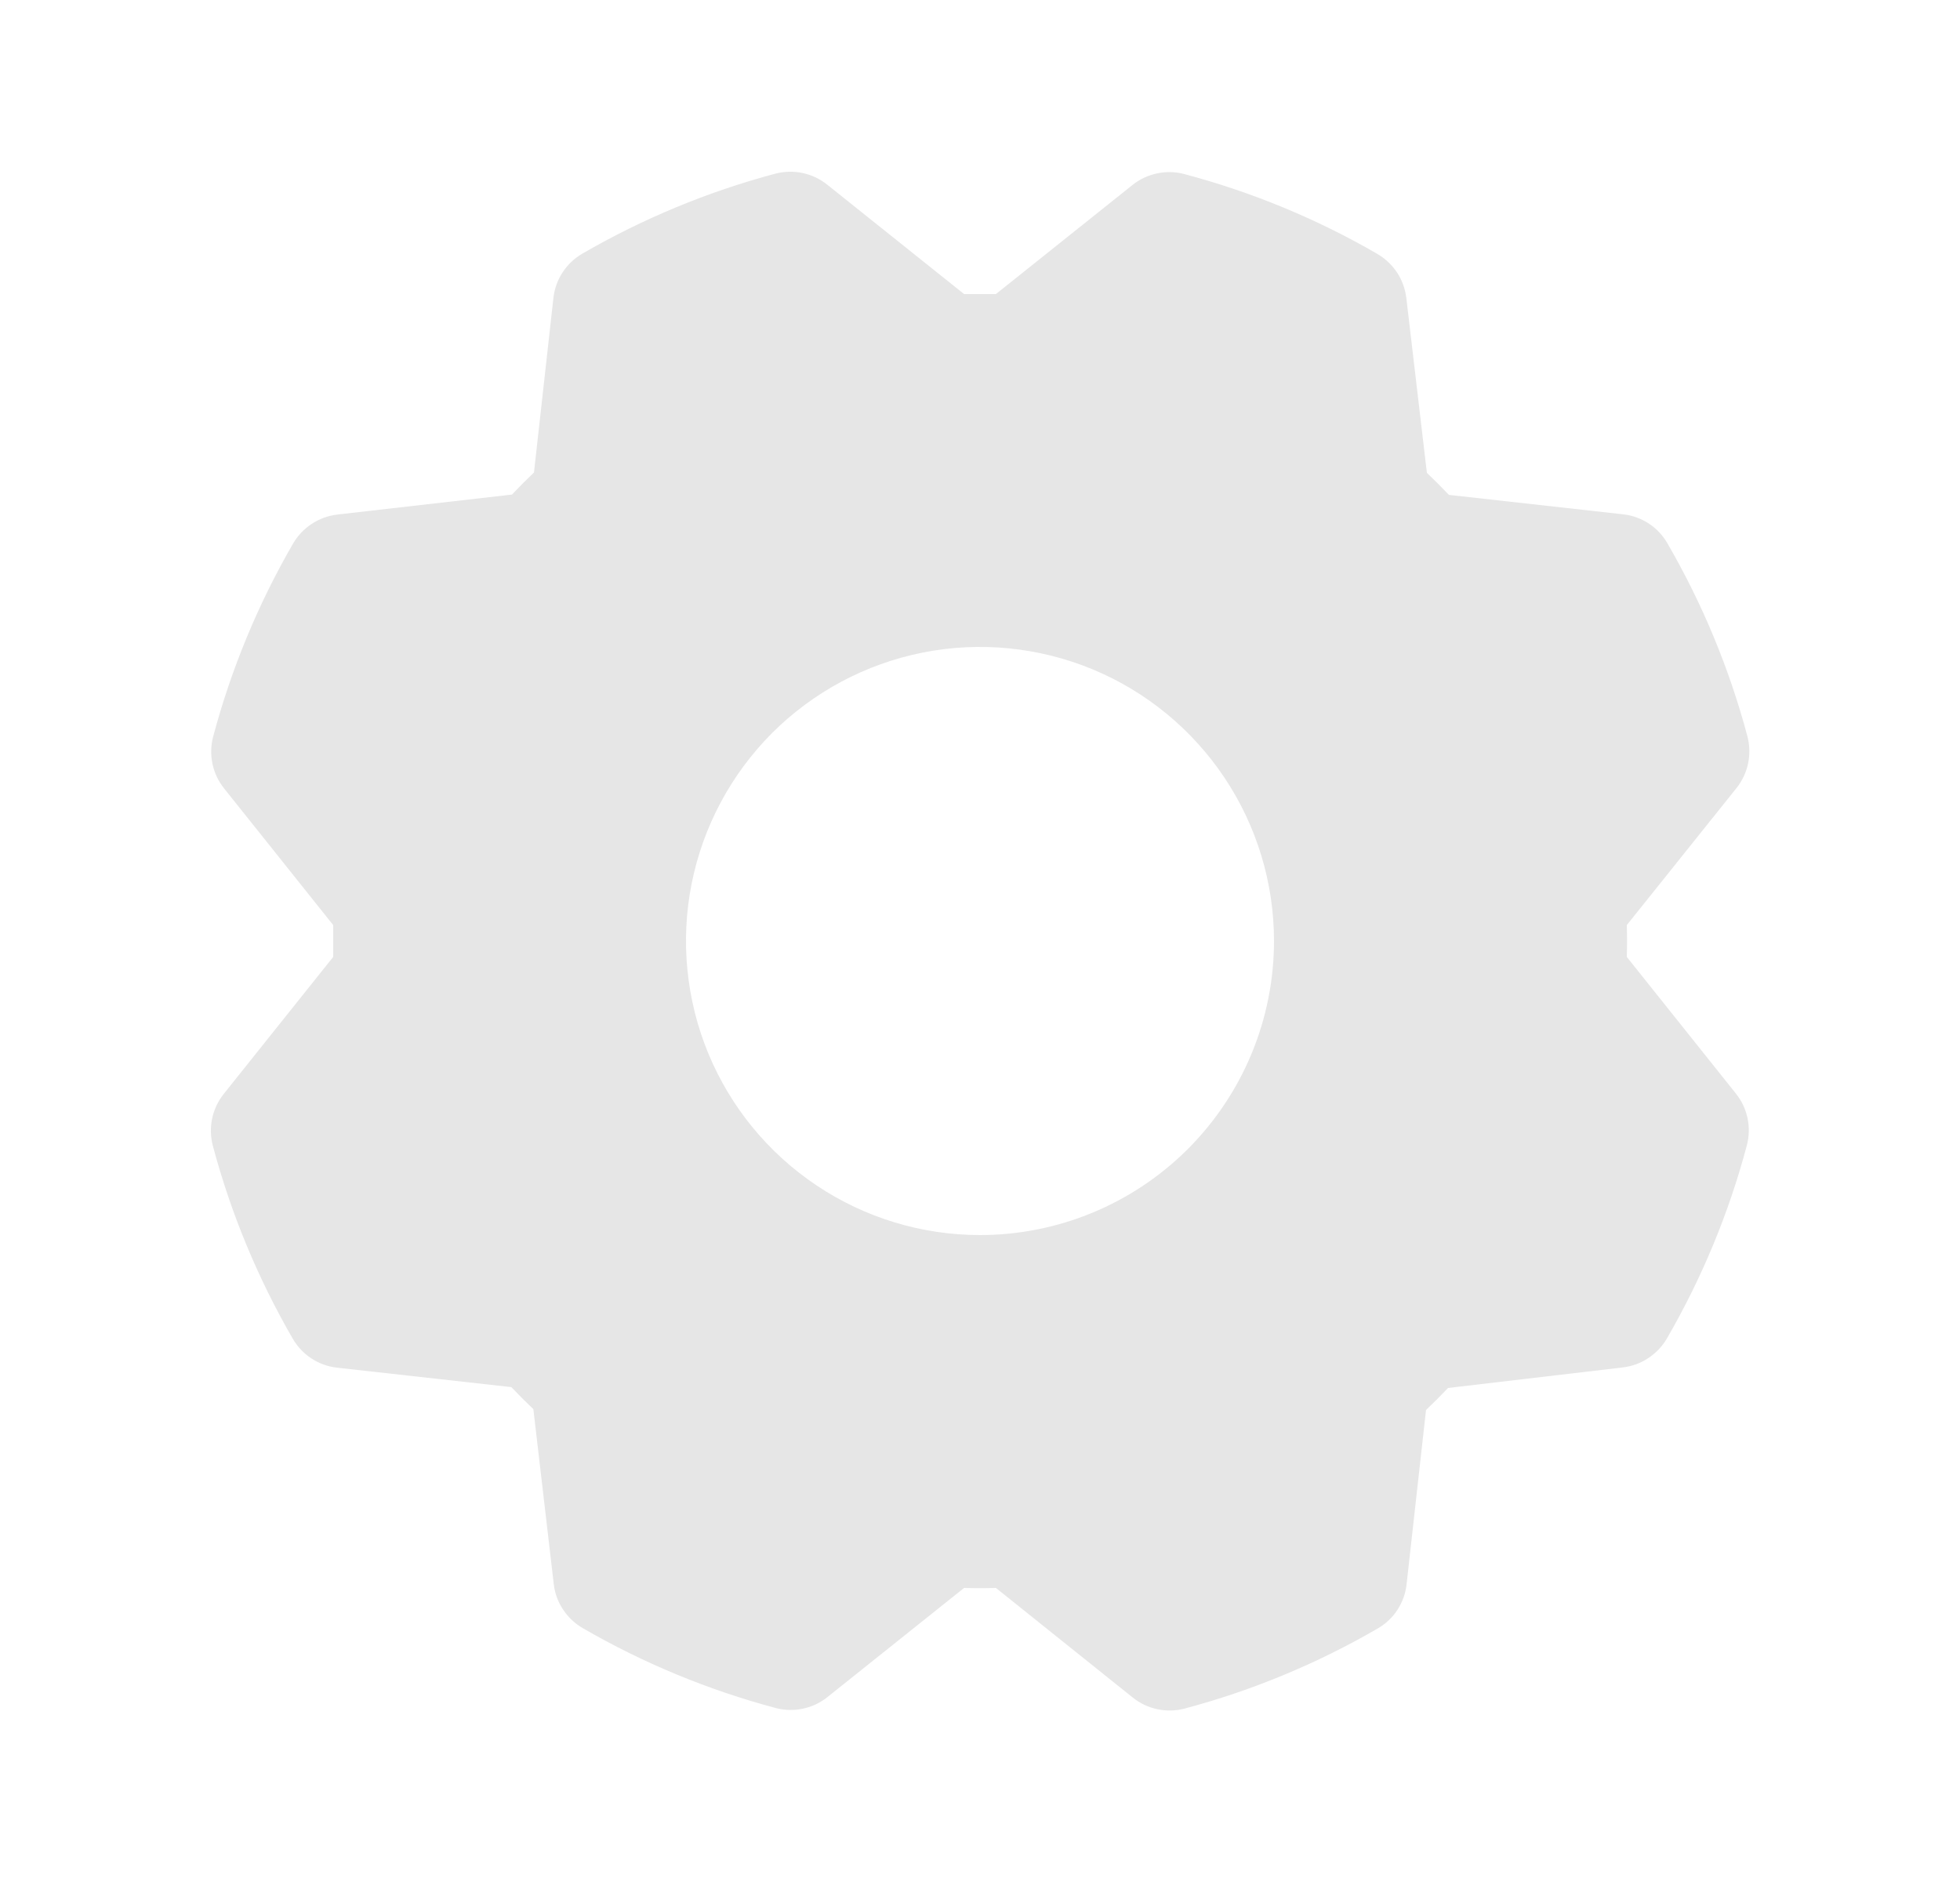 <svg width="25" height="24" viewBox="0 0 25 24" fill="none" xmlns="http://www.w3.org/2000/svg">
<path d="M20.75 12.203C20.754 12.068 20.754 11.932 20.75 11.797L22.149 10.05C22.222 9.958 22.273 9.851 22.297 9.736C22.321 9.621 22.318 9.502 22.288 9.388C22.058 8.526 21.715 7.699 21.267 6.927C21.209 6.826 21.128 6.74 21.03 6.676C20.932 6.612 20.821 6.572 20.705 6.559L18.481 6.311C18.389 6.214 18.295 6.12 18.2 6.03L17.938 3.801C17.924 3.685 17.884 3.573 17.82 3.476C17.755 3.378 17.669 3.297 17.568 3.238C16.797 2.791 15.969 2.449 15.107 2.22C14.994 2.19 14.875 2.186 14.76 2.211C14.645 2.235 14.537 2.285 14.445 2.359L12.703 3.75C12.568 3.75 12.432 3.75 12.297 3.75L10.55 2.354C10.458 2.281 10.351 2.23 10.236 2.206C10.121 2.182 10.002 2.185 9.888 2.215C9.026 2.445 8.199 2.788 7.427 3.235C7.326 3.294 7.24 3.375 7.176 3.473C7.112 3.571 7.072 3.682 7.059 3.798L6.811 6.025C6.714 6.118 6.62 6.212 6.53 6.307L4.301 6.562C4.185 6.576 4.073 6.616 3.976 6.681C3.878 6.745 3.797 6.831 3.738 6.932C3.291 7.704 2.949 8.531 2.719 9.393C2.689 9.506 2.686 9.625 2.71 9.74C2.734 9.855 2.785 9.963 2.859 10.055L4.25 11.797C4.25 11.932 4.25 12.068 4.25 12.203L2.854 13.95C2.781 14.042 2.73 14.149 2.706 14.264C2.682 14.379 2.685 14.498 2.715 14.612C2.945 15.474 3.288 16.301 3.735 17.073C3.794 17.174 3.875 17.26 3.973 17.324C4.071 17.388 4.182 17.428 4.298 17.441L6.522 17.689C6.615 17.786 6.708 17.88 6.803 17.97L7.063 20.199C7.076 20.315 7.116 20.427 7.181 20.524C7.245 20.622 7.331 20.703 7.432 20.762C8.204 21.209 9.031 21.551 9.893 21.781C10.006 21.811 10.126 21.814 10.24 21.79C10.355 21.766 10.463 21.715 10.555 21.641L12.297 20.25C12.432 20.254 12.568 20.254 12.703 20.25L14.45 21.649C14.542 21.722 14.649 21.773 14.764 21.797C14.879 21.821 14.998 21.818 15.112 21.788C15.974 21.558 16.801 21.215 17.573 20.767C17.674 20.709 17.76 20.628 17.824 20.53C17.888 20.432 17.928 20.321 17.941 20.205L18.189 17.981C18.286 17.889 18.38 17.795 18.47 17.7L20.699 17.438C20.816 17.424 20.927 17.384 21.024 17.319C21.122 17.255 21.203 17.169 21.262 17.068C21.709 16.296 22.052 15.469 22.281 14.607C22.311 14.494 22.314 14.375 22.29 14.26C22.266 14.145 22.215 14.037 22.141 13.945L20.75 12.203ZM12.5 15.75C11.758 15.75 11.033 15.53 10.417 15.118C9.8 14.706 9.319 14.12 9.035 13.435C8.752 12.75 8.677 11.996 8.822 11.268C8.967 10.541 9.324 9.873 9.848 9.348C10.373 8.824 11.041 8.467 11.768 8.322C12.496 8.177 13.25 8.252 13.935 8.535C14.62 8.819 15.206 9.3 15.618 9.917C16.03 10.533 16.25 11.258 16.25 12C16.25 12.995 15.855 13.948 15.152 14.652C14.448 15.355 13.495 15.75 12.5 15.75Z" fill="#E6E6E6"/>
</svg>
